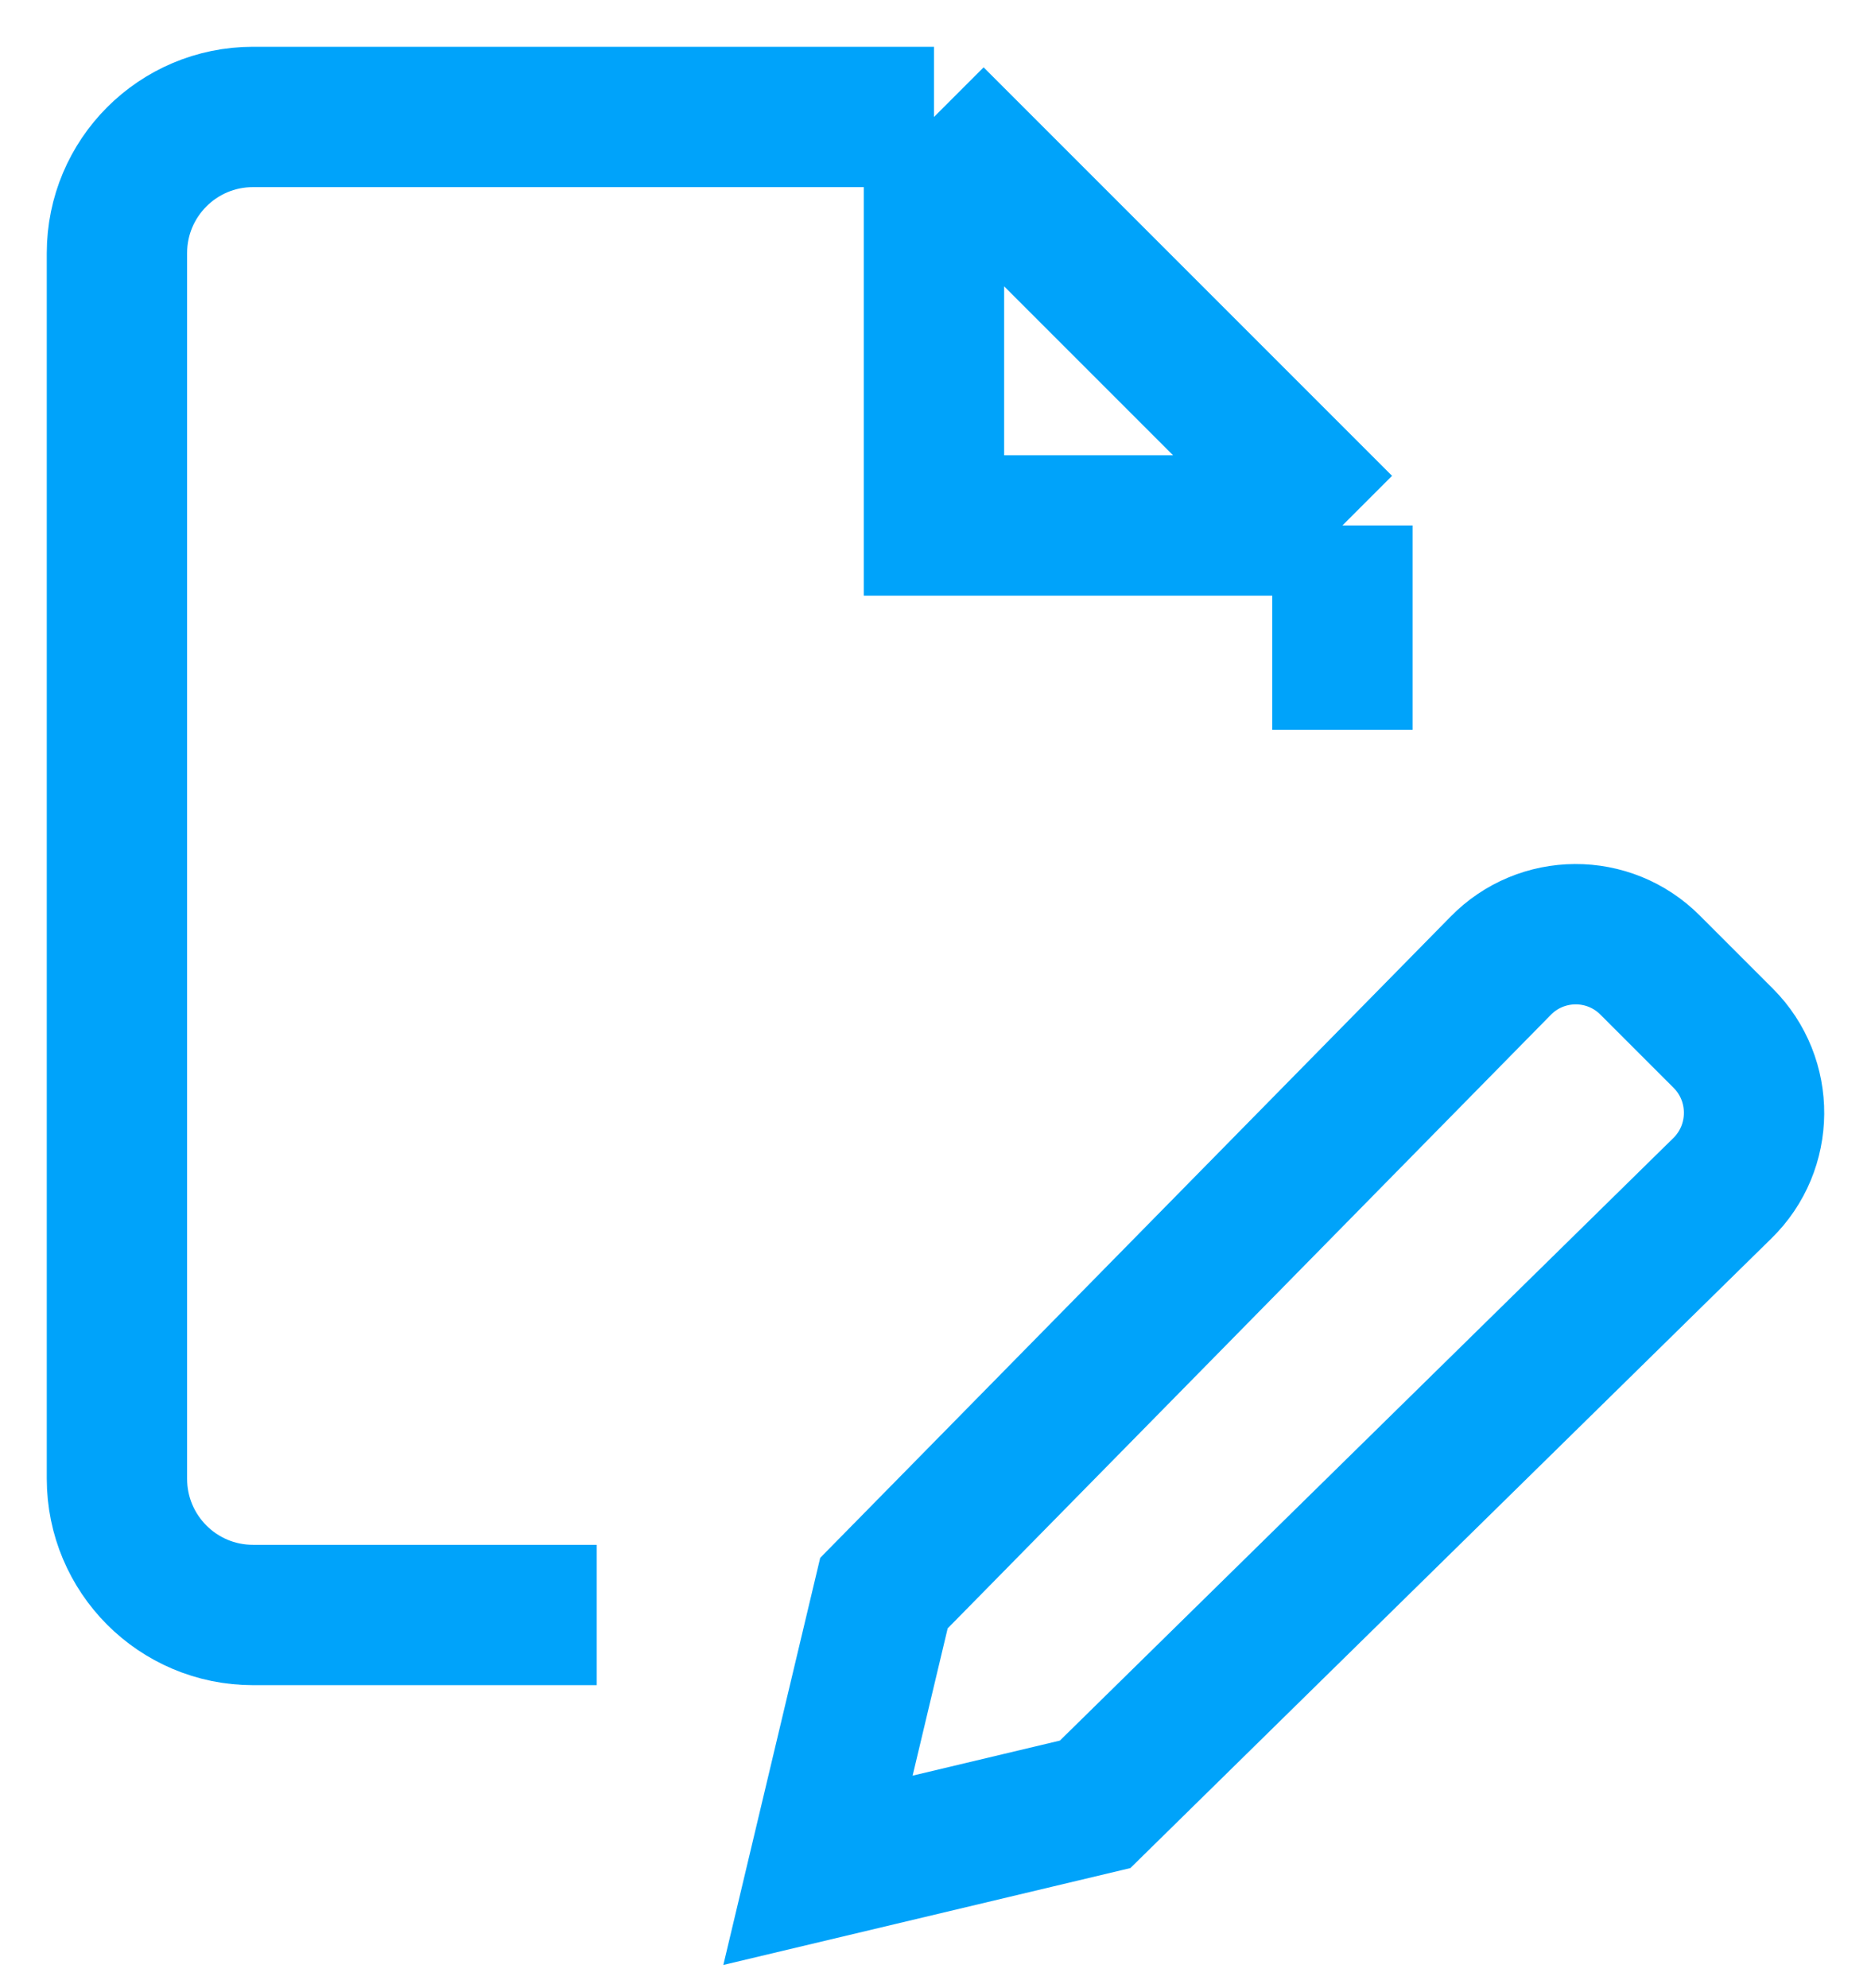 <svg xmlns="http://www.w3.org/2000/svg" width="16" height="17" viewBox="0 0 16 17" fill="none" class="injected-svg" data-src="/static/media/doc-pencil-icon.1cf20499.svg" xmlns:xlink="http://www.w3.org/1999/xlink">
<path d="M11.48 6.24V4.493M11.48 4.493L7.987 1M11.48 4.493H7.987L7.987 1M7.987 1H2.164C1.519 1 1 1.523 1 2.164V12.644C1 13.286 1.519 13.809 2.164 13.809H5.103M9.365 15.428L6.995 15.992L7.559 13.622L12.831 8.26C13.181 7.9 13.759 7.896 14.114 8.255L14.737 8.878C15.091 9.233 15.087 9.811 14.728 10.161L9.365 15.428Z" stroke="#00A3FA" stroke-width="1.2"></path>
</svg>